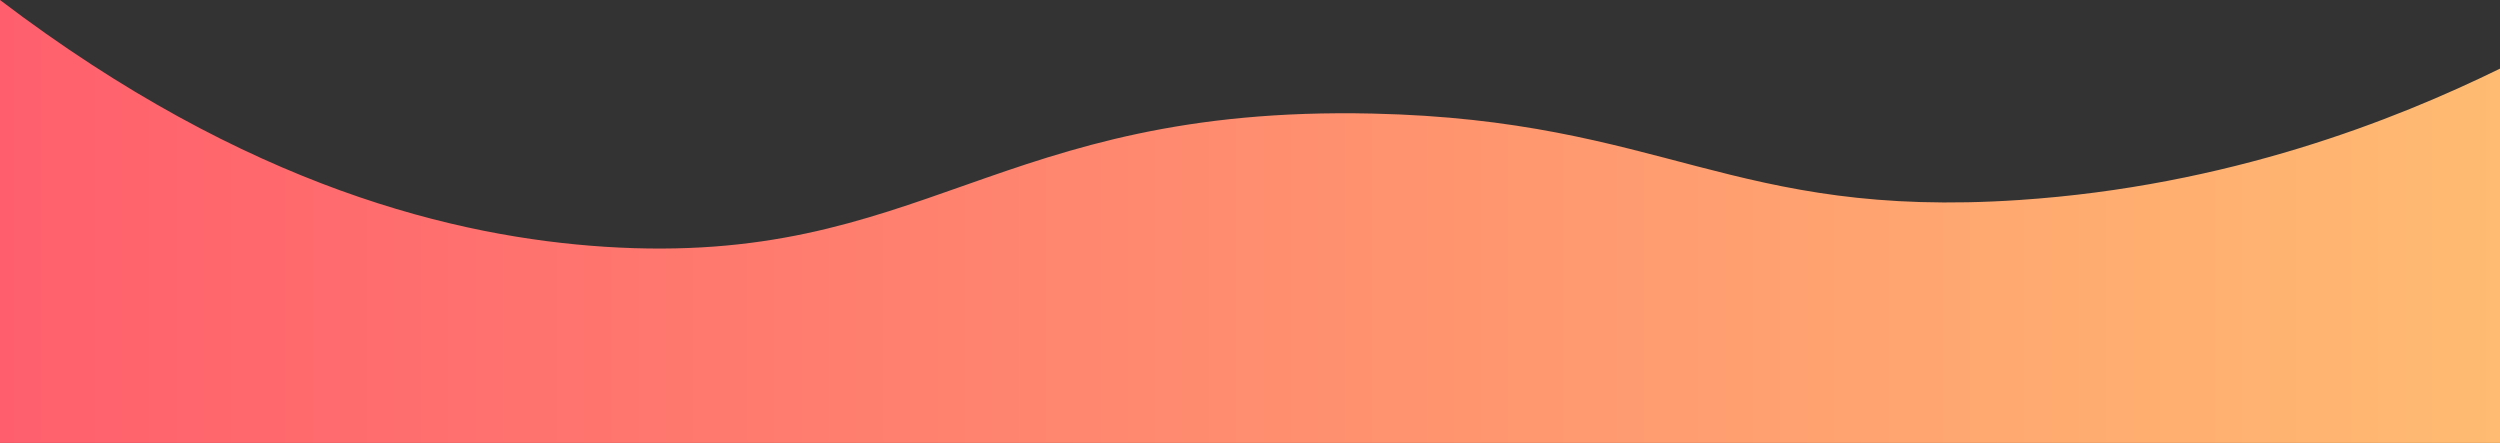 <svg id="Layer_1" data-name="Layer 1" xmlns="http://www.w3.org/2000/svg" xmlns:xlink="http://www.w3.org/1999/xlink" viewBox="0 0 1236 219"><rect x="0" y="0" width="1236" height="219" fill="#333333" stroke="none"/><defs><style>.cls-1{fill:url(#linear-gradient);}</style><linearGradient id="linear-gradient" y1="109.5" x2="1236" y2="109.5" gradientUnits="userSpaceOnUse"><stop offset="0" stop-color="#f7f7f7"/><stop offset="0" stop-color="#a09e9e"/><stop offset="0" stop-color="#ff5f6d"/><stop offset="1" stop-color="#ffbb71"/></linearGradient></defs><title>Untitled-2</title><path class="cls-1" d="M1236,219H0V0C122.61,93.15,226.5,117.29,299,122,456.72,132.14,491.68,52,678.53,56.15,822.91,59.34,856,108.36,998.19,98.89,1101.66,92,1184,59.41,1236,33.93"/></svg>